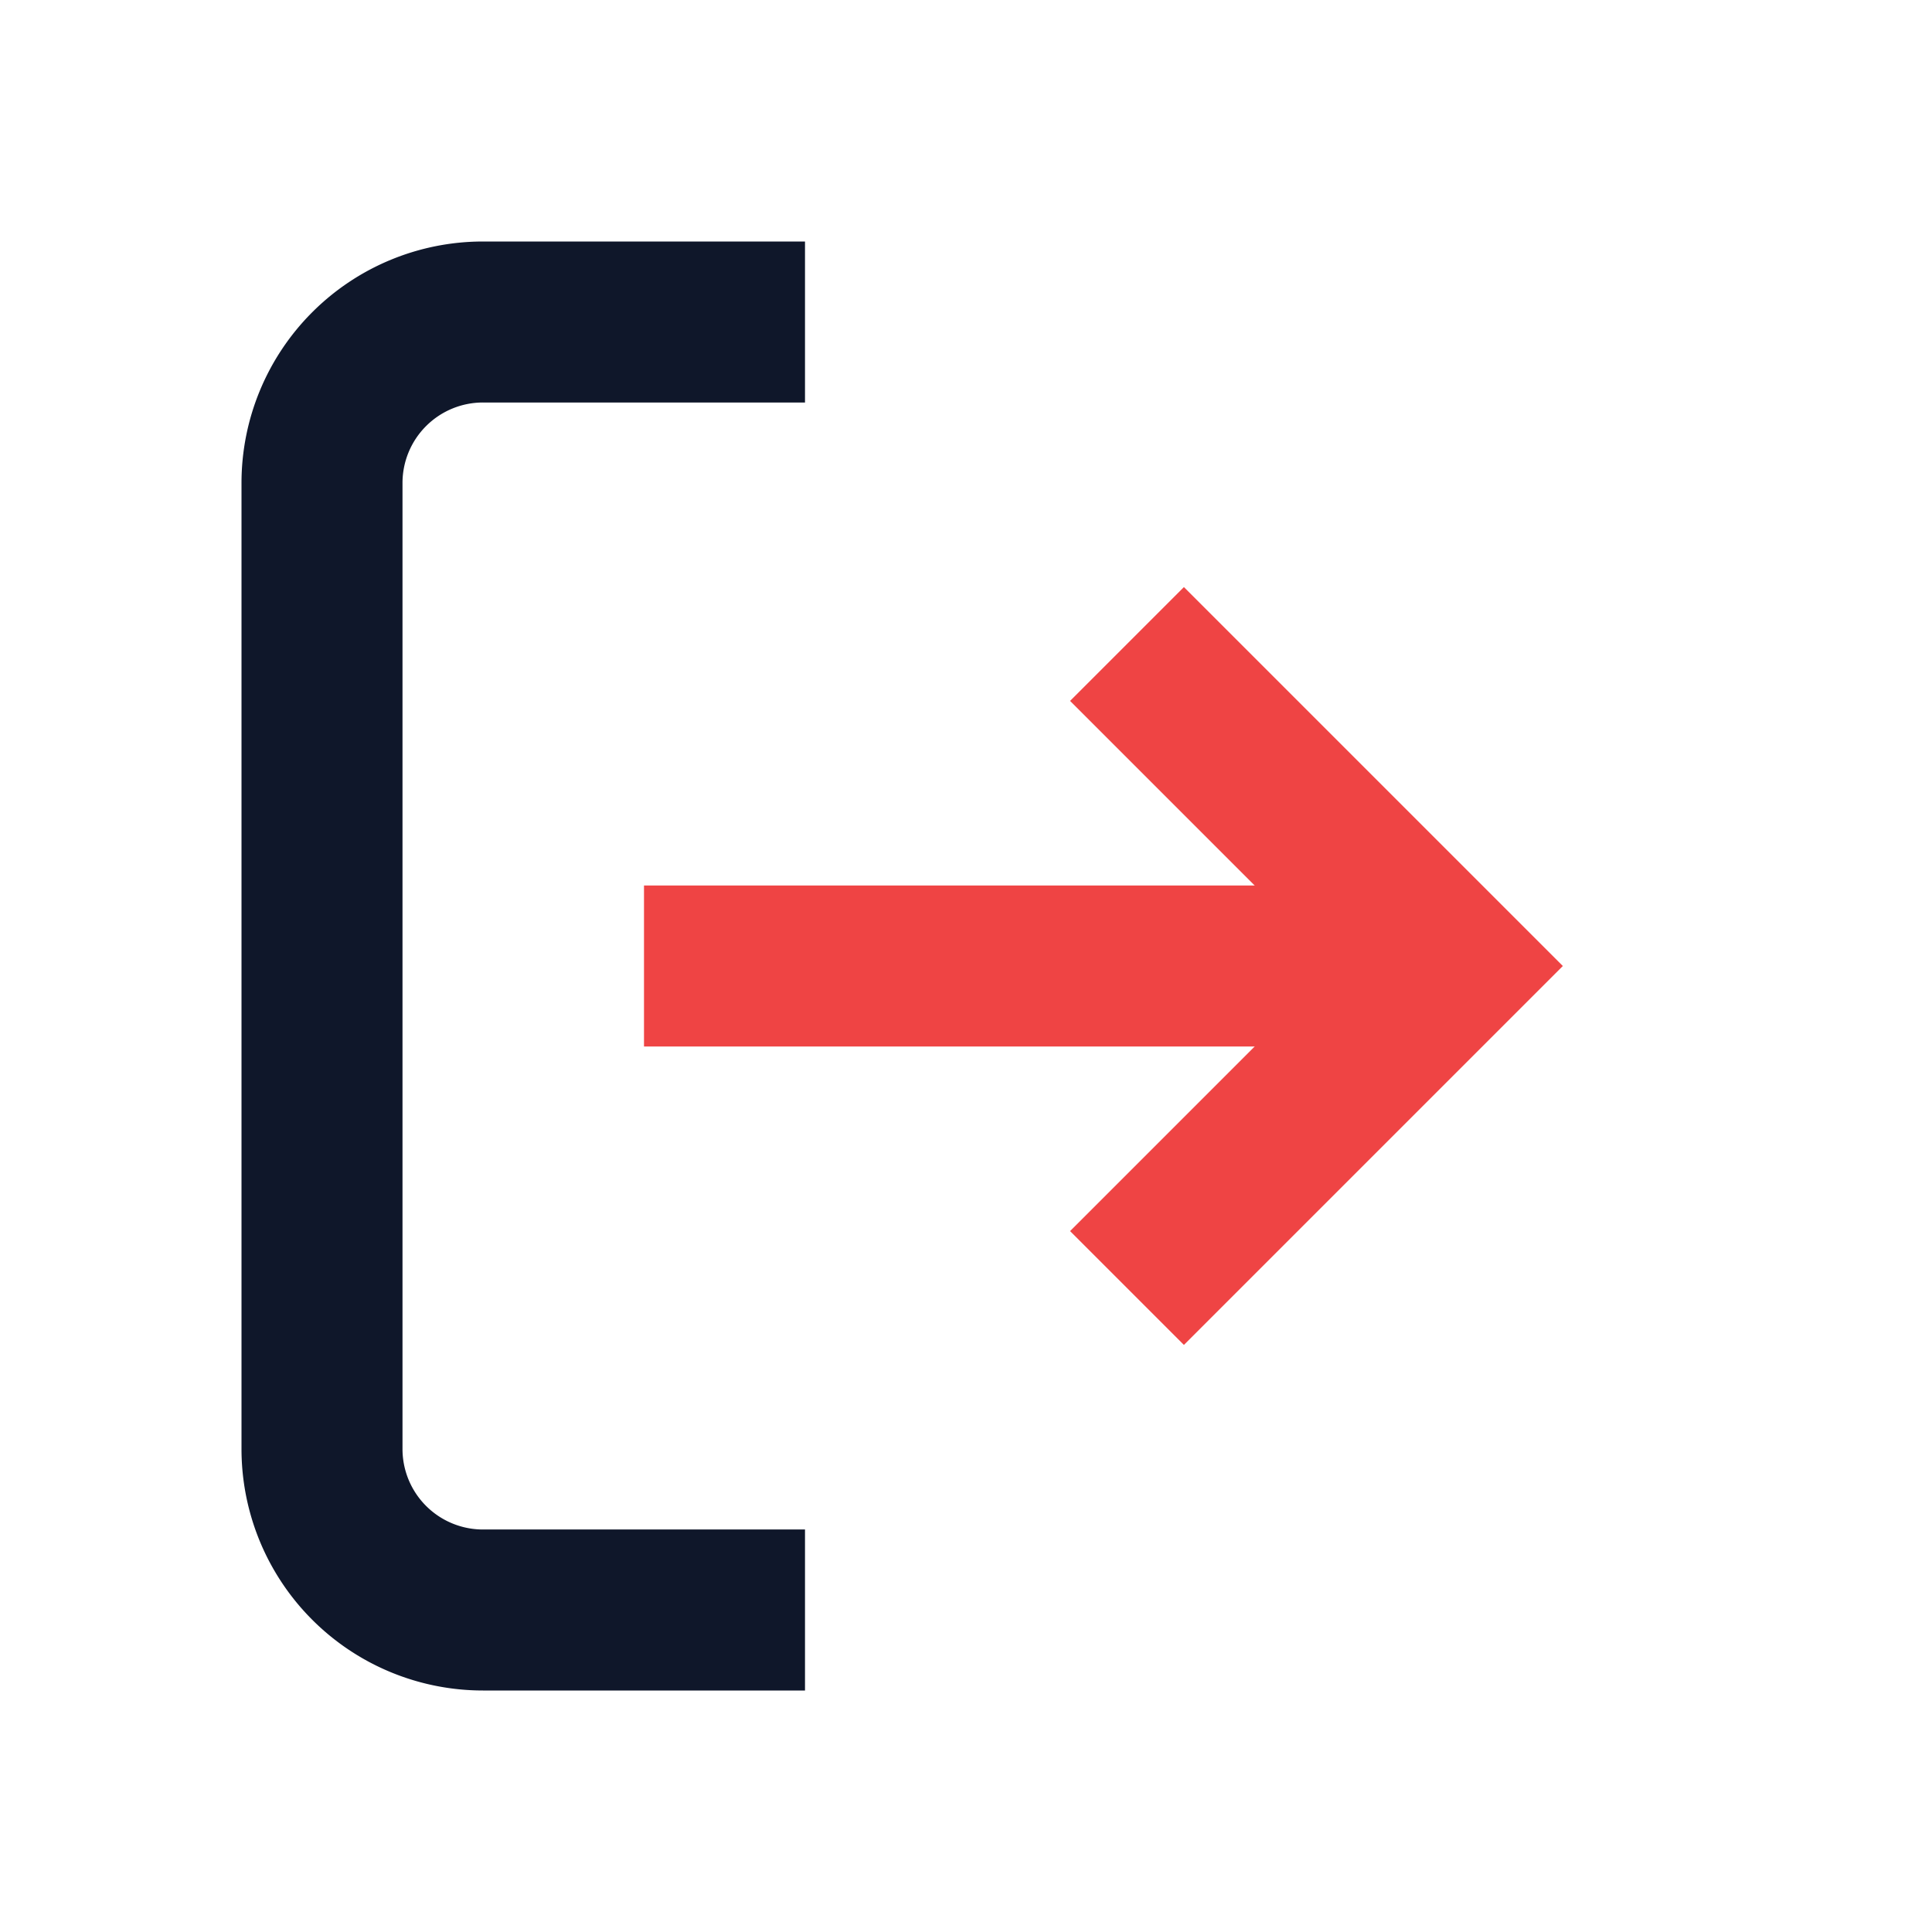 <svg xmlns="http://www.w3.org/2000/svg" width="24" height="24" viewBox="0 0 24 24"><path d="M10 4H6a2 2 0 00-2 2v12a2 2 0 002 2h4" stroke="#0f172a" stroke-width="2" fill="none"/><path d="M14 16l4-4-4-4" stroke="#ef4444" stroke-width="2" fill="none"/><path d="M8 12h10" stroke="#ef4444" stroke-width="2"/></svg>
